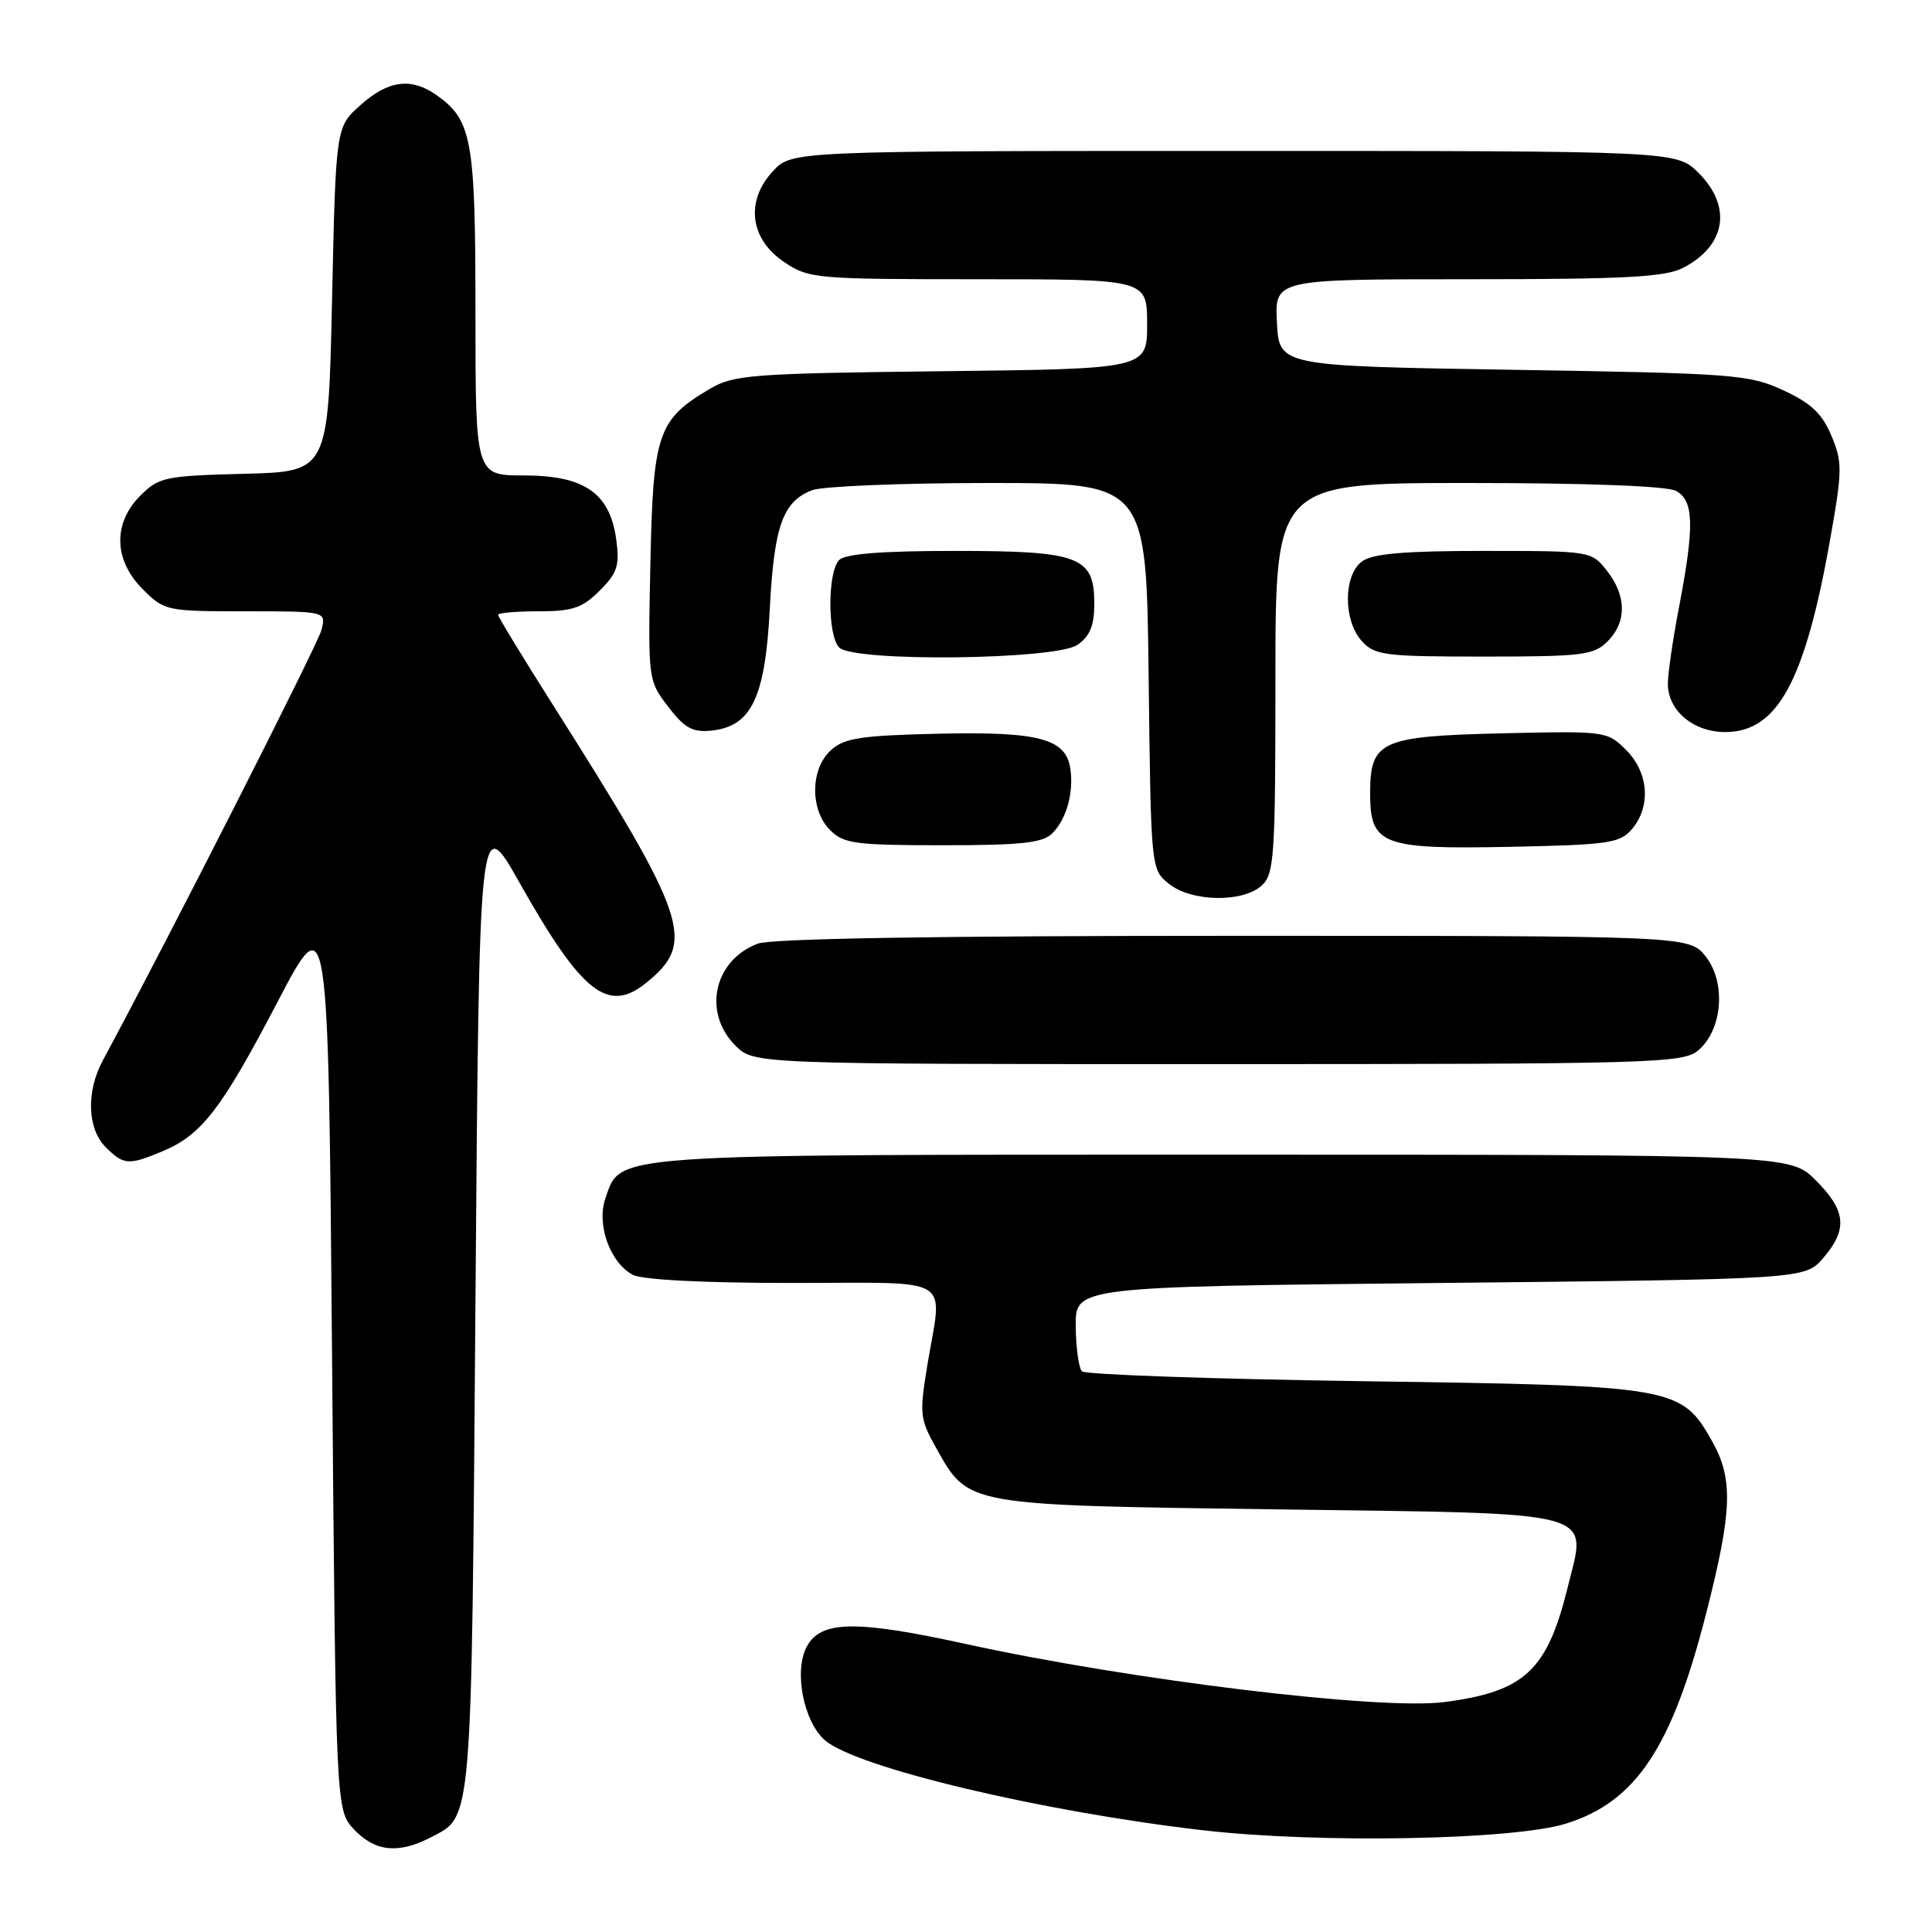 <?xml version="1.0" encoding="UTF-8" standalone="no"?>
<!DOCTYPE svg PUBLIC "-//W3C//DTD SVG 1.1//EN" "http://www.w3.org/Graphics/SVG/1.1/DTD/svg11.dtd" >
<svg xmlns="http://www.w3.org/2000/svg" xmlns:xlink="http://www.w3.org/1999/xlink" version="1.1" viewBox="0 0 256 256">
 <g >
 <path fill="currentColor"
d=" M 57.02 243.49 C 62.63 240.59 62.46 242.65 63.00 172.50 C 63.50 107.50 63.50 107.50 68.86 117.00 C 77.11 131.62 80.56 134.34 85.63 130.23 C 92.27 124.85 91.24 121.78 73.15 93.22 C 69.22 87.02 66.00 81.73 66.00 81.47 C 66.00 81.21 68.41 81.00 71.36 81.00 C 75.88 81.00 77.16 80.57 79.46 78.26 C 81.80 75.93 82.12 74.94 81.66 71.52 C 80.84 65.36 77.46 63.00 69.44 63.00 C 63.00 63.00 63.00 63.00 63.00 41.45 C 63.00 18.41 62.55 15.90 57.78 12.56 C 54.47 10.24 51.42 10.65 47.77 13.92 C 44.50 16.83 44.50 16.83 44.00 39.67 C 43.50 62.50 43.50 62.50 32.35 62.78 C 21.86 63.05 21.06 63.22 18.60 65.67 C 14.94 69.33 15.06 74.22 18.92 78.08 C 21.79 80.94 22.05 81.00 32.53 81.00 C 43.22 81.00 43.22 81.00 42.60 83.46 C 42.12 85.39 22.11 124.79 13.63 140.50 C 11.40 144.63 11.56 149.56 14.00 152.00 C 16.39 154.39 17.03 154.43 21.53 152.55 C 26.71 150.39 29.33 147.00 36.75 132.81 C 43.50 119.91 43.50 119.91 44.00 179.88 C 44.50 239.84 44.50 239.84 46.92 242.42 C 49.68 245.35 52.78 245.68 57.02 243.49 Z  M 207.53 241.63 C 216.78 238.73 221.54 231.58 226.09 213.72 C 229.53 200.26 229.68 195.98 226.89 191.02 C 222.79 183.73 222.07 183.60 180.83 183.02 C 160.66 182.73 143.81 182.14 143.37 181.71 C 142.94 181.27 142.56 178.57 142.54 175.71 C 142.50 170.50 142.50 170.50 190.84 170.00 C 239.17 169.50 239.17 169.50 241.59 166.69 C 244.86 162.89 244.62 160.42 240.60 156.40 C 237.20 153.00 237.20 153.00 162.05 153.00 C 79.84 153.00 82.30 152.83 80.22 158.79 C 79.02 162.25 80.82 167.30 83.85 168.92 C 85.09 169.58 93.21 170.00 104.93 170.00 C 126.82 170.00 124.88 168.81 122.87 180.94 C 121.81 187.38 121.88 188.02 124.11 191.98 C 128.35 199.52 127.90 199.44 169.22 200.00 C 212.59 200.59 210.28 199.97 207.71 210.40 C 205.00 221.36 202.01 224.14 191.42 225.53 C 182.94 226.64 149.93 222.64 128.00 217.84 C 113.39 214.64 108.75 214.72 106.90 218.19 C 105.16 221.43 106.48 228.16 109.33 230.61 C 113.54 234.23 138.18 240.08 159.50 242.53 C 174.90 244.29 200.56 243.81 207.53 241.63 Z  M 224.95 139.24 C 228.22 136.59 228.77 130.23 226.02 126.75 C 223.85 124.00 223.85 124.00 163.49 124.00 C 124.15 124.00 102.18 124.36 100.40 125.04 C 94.58 127.25 93.07 134.17 97.45 138.55 C 99.91 141.00 99.91 141.00 161.34 141.00 C 218.50 141.00 222.93 140.88 224.95 139.24 Z  M 167.17 117.35 C 168.85 115.82 169.00 113.61 169.00 89.85 C 169.00 64.00 169.00 64.00 194.57 64.00 C 210.28 64.00 220.88 64.40 222.07 65.04 C 224.45 66.31 224.54 69.66 222.50 80.34 C 221.67 84.65 221.00 89.26 221.00 90.59 C 221.00 94.16 224.37 97.00 228.60 97.00 C 235.57 97.00 239.22 90.21 242.59 71.00 C 244.12 62.28 244.13 61.19 242.66 57.71 C 241.44 54.79 239.96 53.41 236.28 51.71 C 231.76 49.62 229.79 49.47 200.50 49.00 C 169.50 48.50 169.50 48.50 169.20 42.75 C 168.90 37.00 168.90 37.00 194.50 37.00 C 215.38 37.00 220.64 36.72 223.02 35.49 C 228.70 32.55 229.54 27.39 225.08 22.92 C 222.15 20.00 222.15 20.00 163.53 20.00 C 104.90 20.00 104.90 20.00 102.40 22.70 C 98.74 26.65 99.36 31.67 103.90 34.72 C 107.18 36.92 108.03 37.00 129.65 37.00 C 152.00 37.00 152.00 37.00 152.00 42.94 C 152.00 48.88 152.00 48.88 124.75 49.19 C 99.62 49.48 97.24 49.66 94.10 51.50 C 87.15 55.60 86.54 57.39 86.18 74.63 C 85.86 90.09 85.86 90.13 88.52 93.62 C 90.70 96.47 91.75 97.06 94.25 96.81 C 99.56 96.27 101.39 92.47 102.00 80.69 C 102.57 69.68 103.73 66.43 107.63 64.95 C 109.00 64.43 119.53 64.00 131.02 64.00 C 151.90 64.00 151.90 64.00 152.20 89.59 C 152.50 115.11 152.51 115.18 154.86 117.09 C 157.83 119.50 164.64 119.64 167.17 117.35 Z  M 216.25 109.85 C 218.79 106.84 218.46 102.37 215.47 99.38 C 212.97 96.88 212.78 96.85 199.00 97.17 C 182.93 97.55 181.55 98.18 181.55 105.12 C 181.55 111.96 183.09 112.55 200.05 112.21 C 213.23 111.94 214.65 111.73 216.25 109.85 Z  M 139.43 110.43 C 141.31 108.55 142.29 105.06 141.83 101.88 C 141.26 97.87 137.69 96.92 124.35 97.22 C 114.05 97.46 111.88 97.79 110.10 99.40 C 107.36 101.89 107.31 107.31 110.00 110.00 C 111.79 111.79 113.33 112.00 124.93 112.00 C 135.34 112.00 138.16 111.69 139.43 110.43 Z  M 142.78 85.44 C 144.43 84.29 145.00 82.88 145.00 80.00 C 145.00 73.73 143.08 73.00 126.48 73.00 C 116.86 73.00 112.02 73.38 111.20 74.20 C 109.64 75.76 109.64 84.24 111.20 85.80 C 113.14 87.74 139.93 87.44 142.78 85.44 Z  M 213.00 85.00 C 215.57 82.43 215.54 78.96 212.93 75.63 C 210.86 73.01 210.81 73.00 196.62 73.00 C 186.08 73.00 181.89 73.36 180.49 74.38 C 177.99 76.21 177.97 82.21 180.45 84.95 C 182.16 86.84 183.46 87.00 196.65 87.00 C 209.67 87.00 211.19 86.81 213.00 85.00 Z "/>
</g>
</svg>
